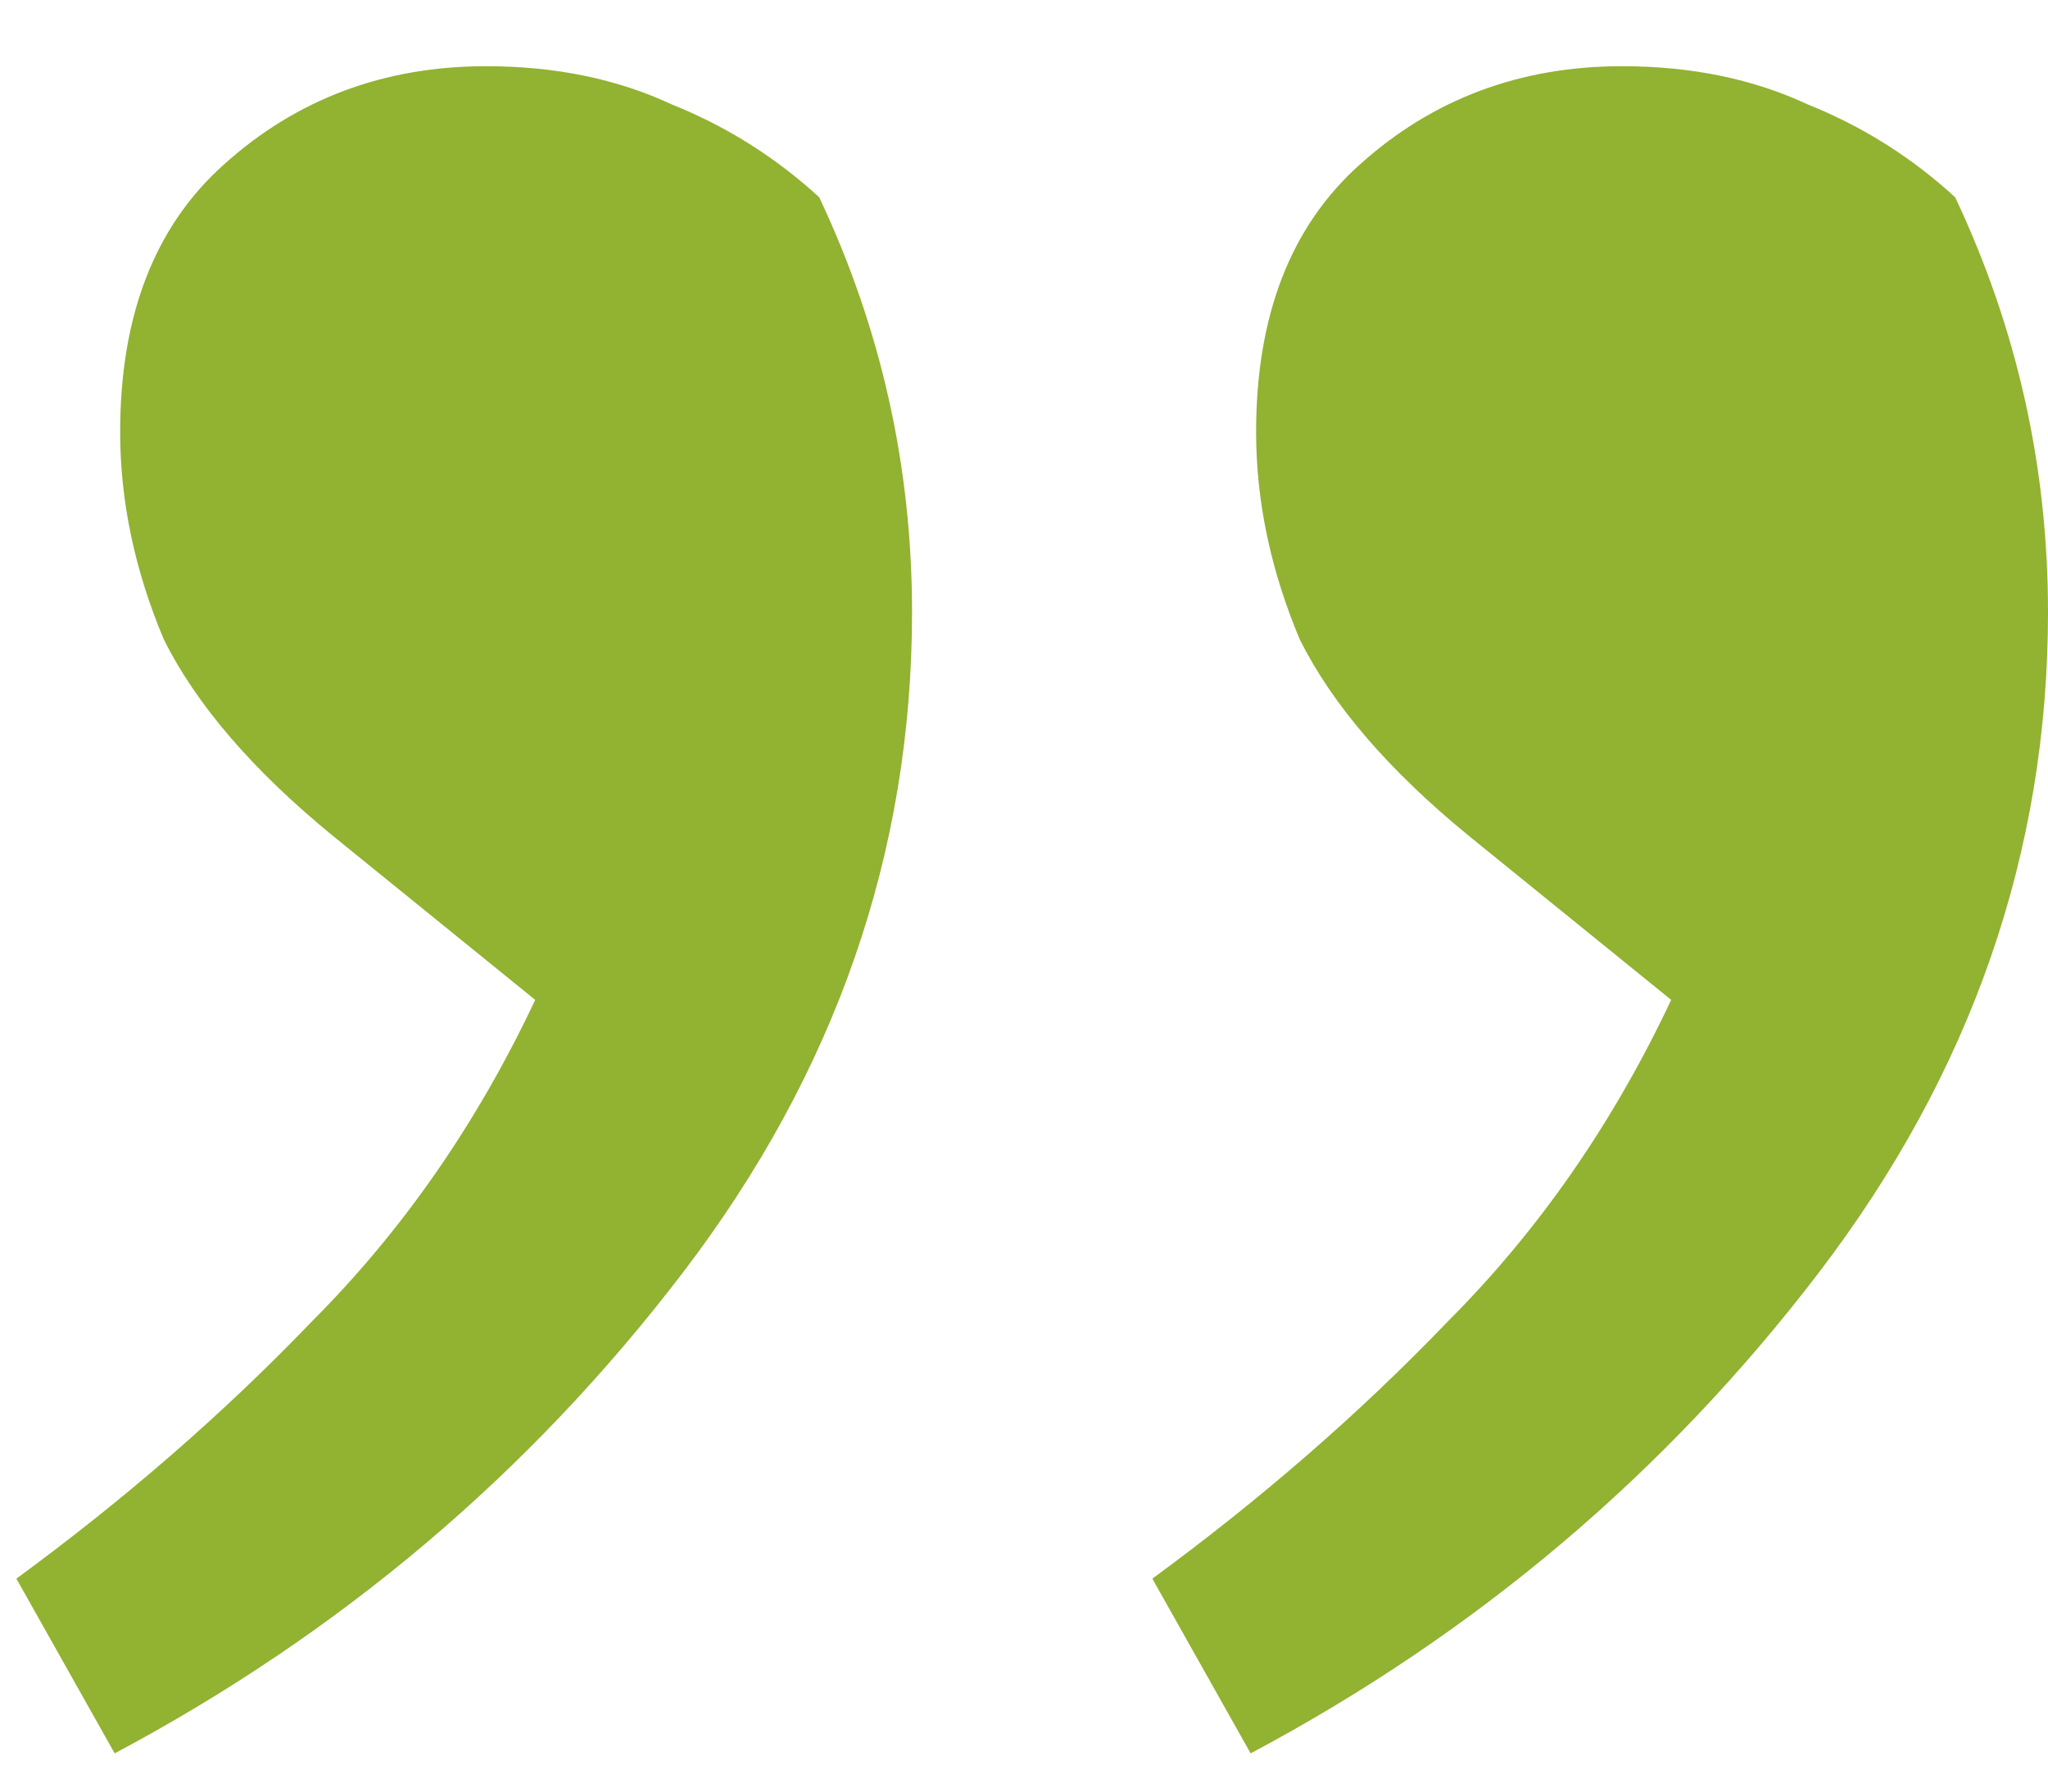 <svg width="24" height="21" viewBox="0 0 24 21" fill="none" xmlns="http://www.w3.org/2000/svg">
<path d="M10.688 7.176C10.688 9.992 9.792 12.573 8 14.92C6.208 17.267 3.989 19.144 1.344 20.552L0.192 18.504C1.472 17.565 2.624 16.563 3.648 15.496C4.715 14.429 5.589 13.171 6.272 11.72L3.904 9.8C2.965 9.032 2.304 8.264 1.92 7.496C1.579 6.685 1.408 5.875 1.408 5.064C1.408 3.699 1.813 2.653 2.624 1.928C3.477 1.16 4.501 0.776 5.696 0.776C6.507 0.776 7.232 0.925 7.872 1.224C8.512 1.48 9.088 1.843 9.6 2.312C10.325 3.848 10.688 5.469 10.688 7.176ZM24 7.176C24 9.992 23.104 12.573 21.312 14.92C19.52 17.267 17.301 19.144 14.656 20.552L13.504 18.504C14.784 17.565 15.936 16.563 16.96 15.496C18.027 14.429 18.901 13.171 19.584 11.72L17.216 9.8C16.277 9.032 15.616 8.264 15.232 7.496C14.891 6.685 14.72 5.875 14.72 5.064C14.72 3.699 15.125 2.653 15.936 1.928C16.789 1.16 17.813 0.776 19.008 0.776C19.819 0.776 20.544 0.925 21.184 1.224C21.824 1.48 22.4 1.843 22.912 2.312C23.637 3.848 24 5.469 24 7.176Z" fill="#92B231"/>
</svg>
